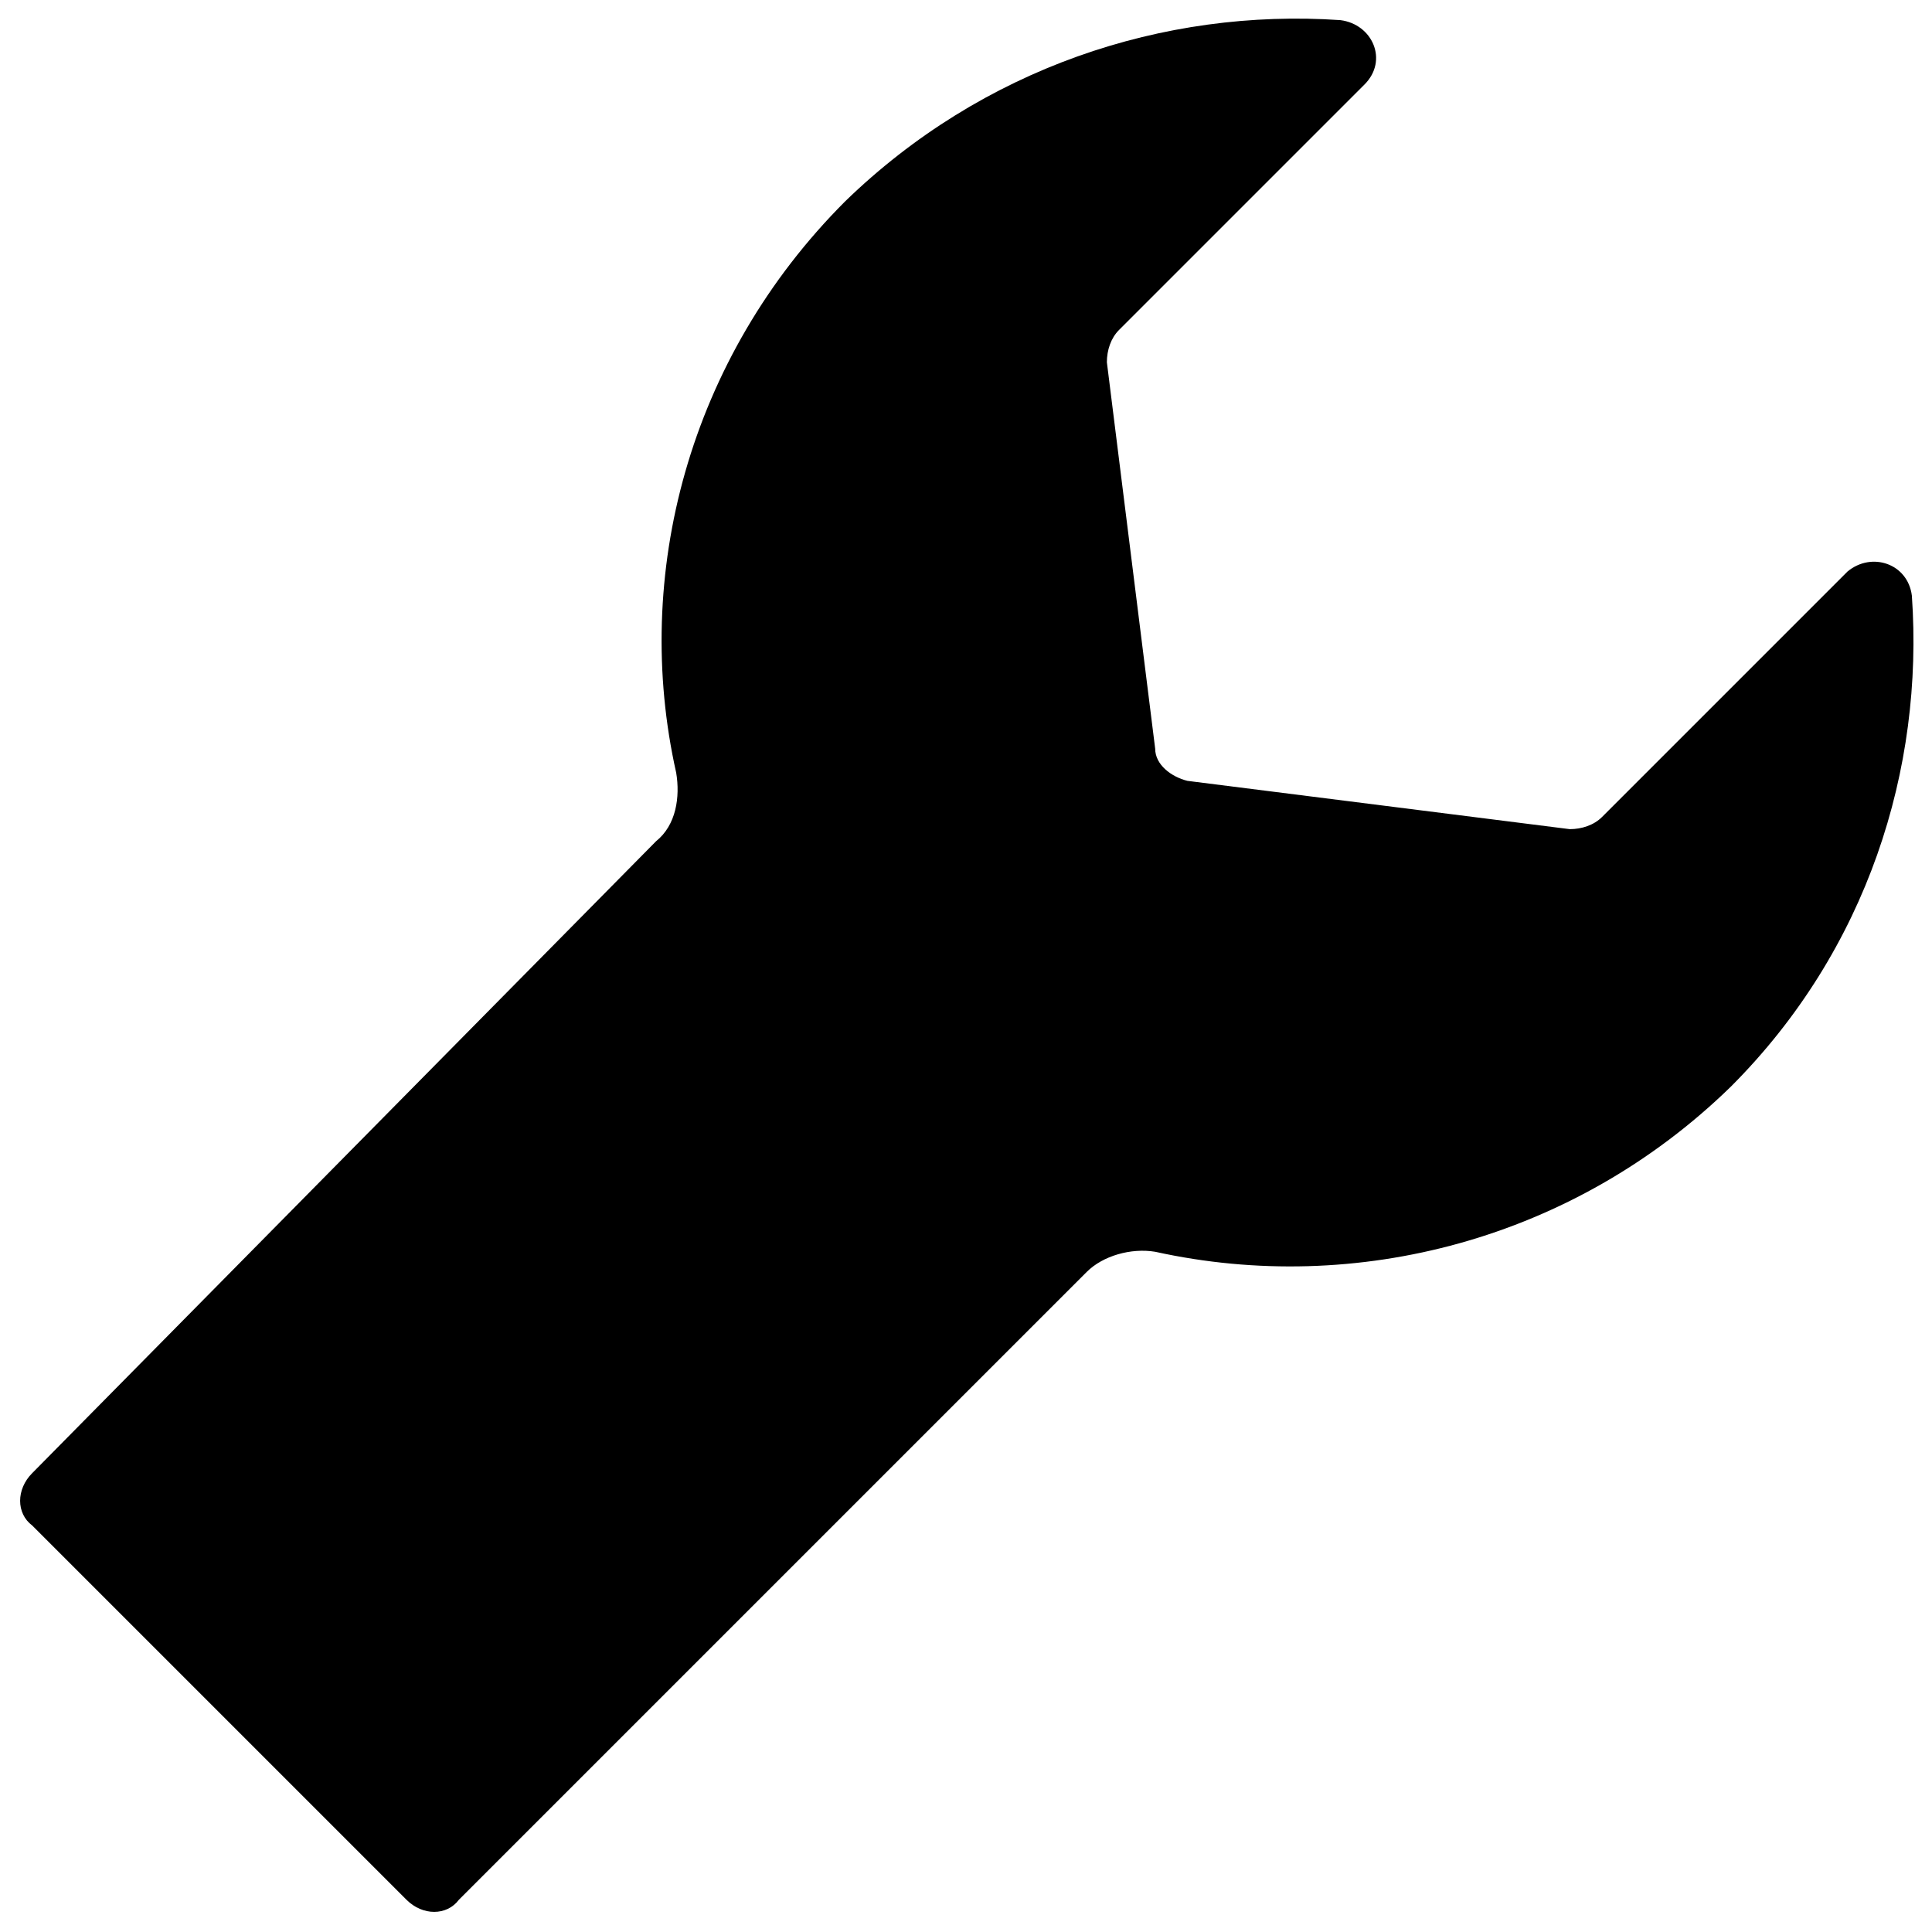 <svg xmlns="http://www.w3.org/2000/svg" viewBox="0 0 48 48"><path d="M43 27c3.4-3.4 4.8-7.9 4.5-12.2-.1-.8-1-1.1-1.6-.6l-6.1 6.1c-.2.2-.5.3-.8.3l-9.5-1.2c-.4-.1-.8-.4-.8-.8L27.5 9c0-.3.1-.6.3-.8l6.1-6.1c.6-.6.2-1.5-.6-1.6C28.9.2 24.4 1.7 21 5c-3.9 3.9-5.3 9.3-4.2 14.2.1.6 0 1.3-.5 1.7L.8 36.6c-.4.4-.4 1 0 1.3l9.3 9.3c.4.4 1 .4 1.3 0L27 31.6c.4-.4 1.1-.6 1.7-.5 5 1.1 10.4-.3 14.3-4.1z"/></svg>